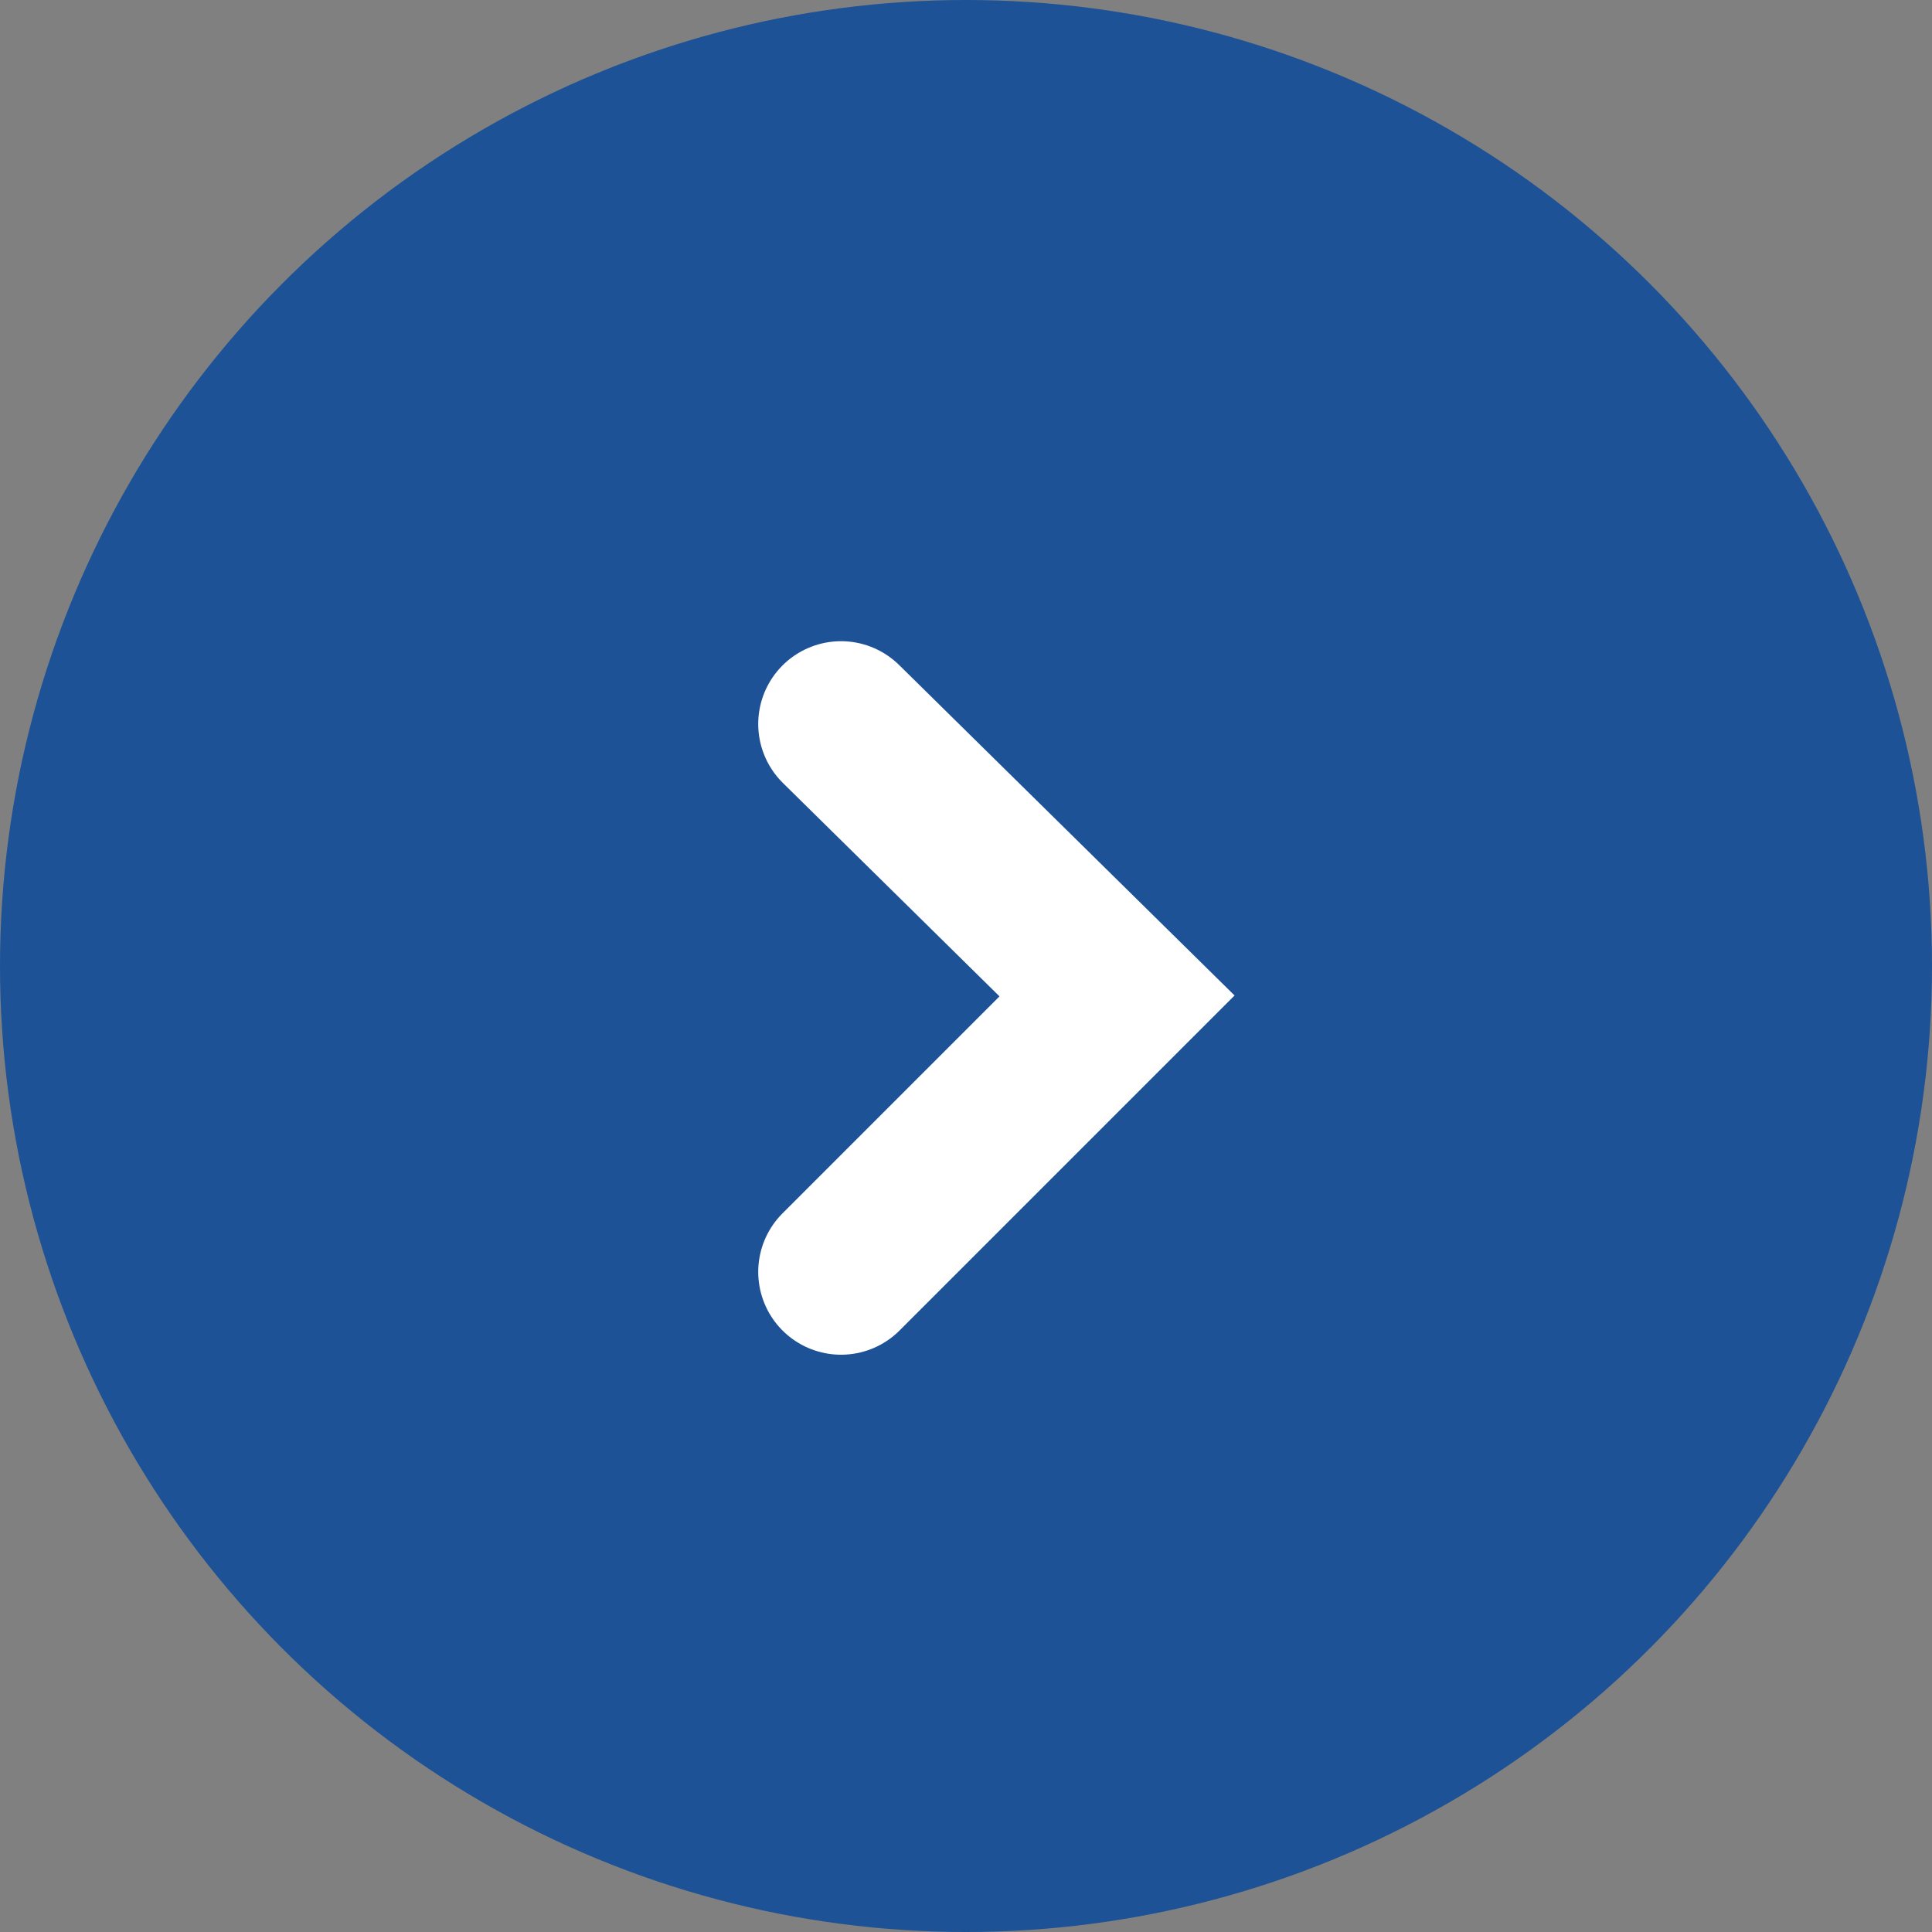 <svg xmlns="http://www.w3.org/2000/svg" width="35" height="35" viewBox="0 0 35 35"><rect x="0" y="0" width="35" height="35" fill="#808080" stroke="none"/><defs><style>.a{fill:#1d5296;}.b{fill:none;stroke:#fff;stroke-linecap:round;stroke-width:3px;}</style></defs><g transform="translate(-7230 -859)"><circle class="a" cx="17.5" cy="17.5" r="17.5" transform="translate(7230 859)"/><path class="b" d="M5808.276,3883.933l5,4.926-5,5" transform="translate(1436.96 -3011.817)"/></g></svg>